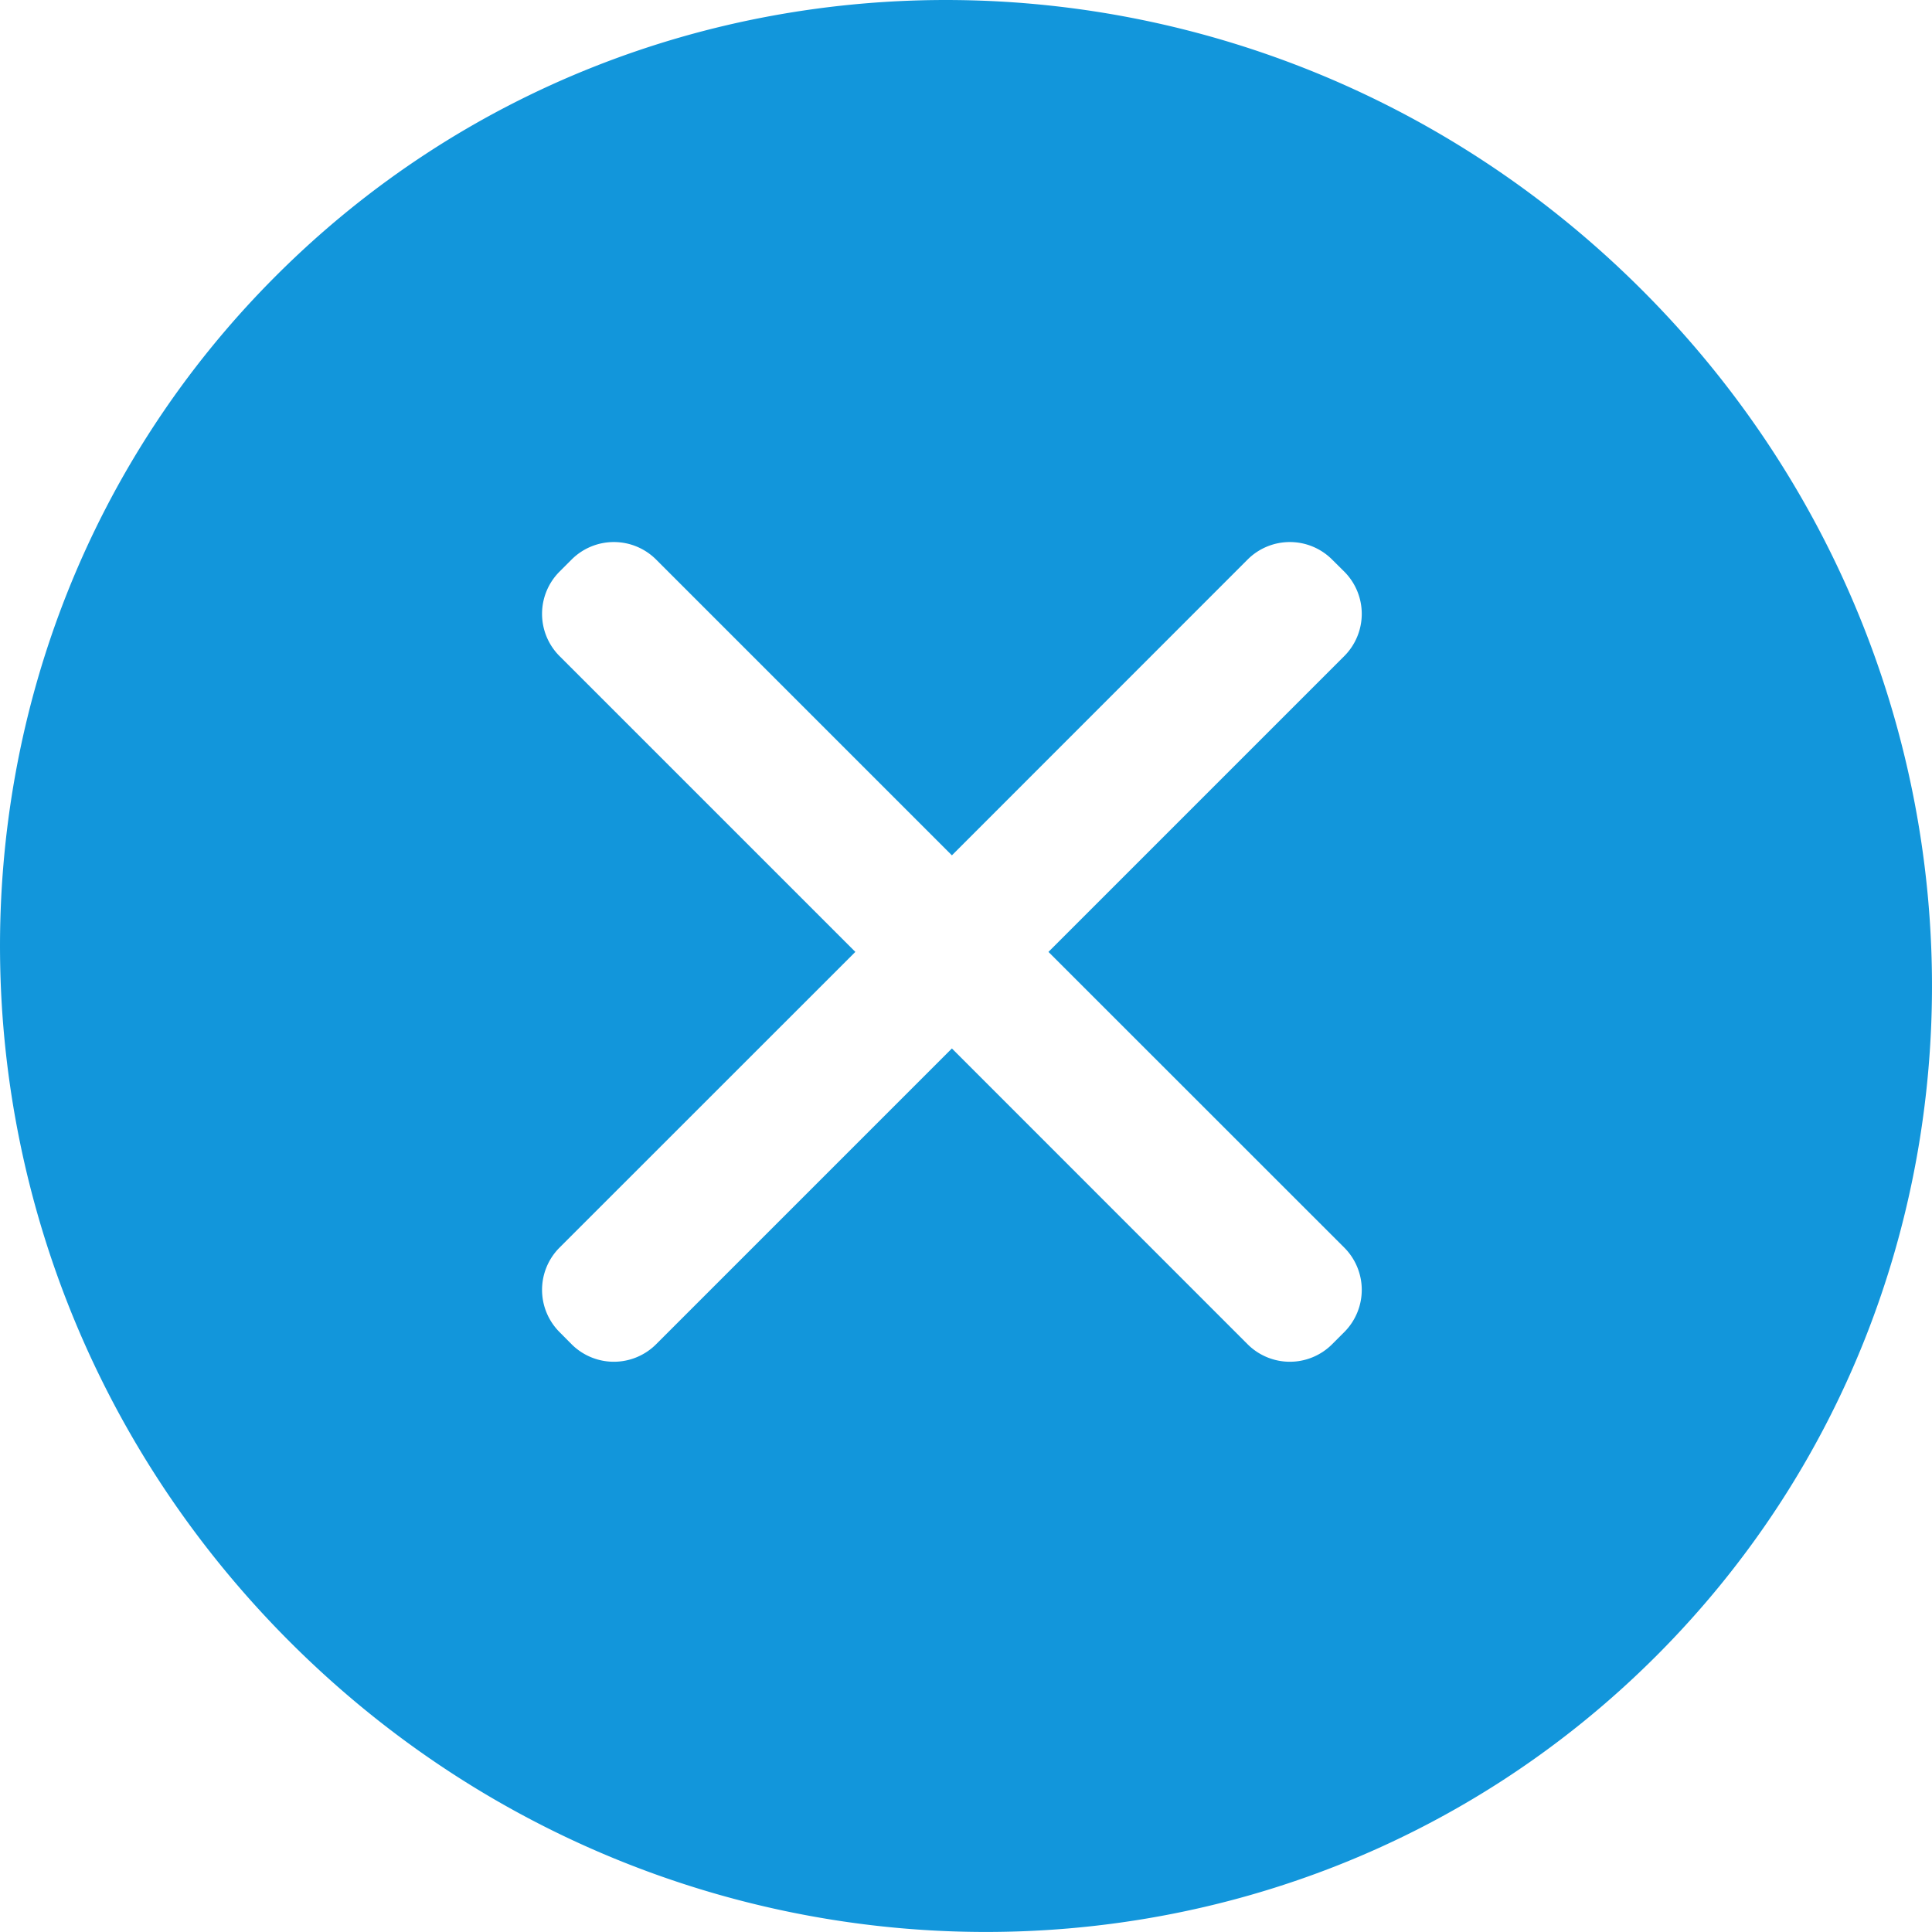 <?xml version="1.0" standalone="no"?><!DOCTYPE svg PUBLIC "-//W3C//DTD SVG 1.1//EN" "http://www.w3.org/Graphics/SVG/1.1/DTD/svg11.dtd"><svg t="1583742822787" class="icon" viewBox="0 0 1024 1024" version="1.1" xmlns="http://www.w3.org/2000/svg" p-id="13924" xmlns:xlink="http://www.w3.org/1999/xlink" width="200" height="200"><defs><style type="text/css"></style></defs><path d="M153.635 870.215C-48.287 668.293-51.581 344.053 146.237 146.235s521.906-194.524 723.98 7.398 205.418 526.314 7.55 724.132-522.058 194.524-724.132-7.55z m402.07-365.689l156.775-156.775a31.669 31.669 0 0 0 0-44.793l-6.435-6.384a31.669 31.669 0 0 0-44.793 0L504.528 453.349 347.754 296.574a31.669 31.669 0 0 0-44.793 0l-6.384 6.384a31.669 31.669 0 0 0 0 44.793l156.775 156.775-156.775 156.724a31.669 31.669 0 0 0 0 44.793l6.384 6.435a31.669 31.669 0 0 0 44.793 0l156.775-156.775 156.724 156.775a31.669 31.669 0 0 0 44.793 0l6.435-6.435a31.669 31.669 0 0 0 0-44.793z" fill="#1296db" p-id="13925"></path></svg>